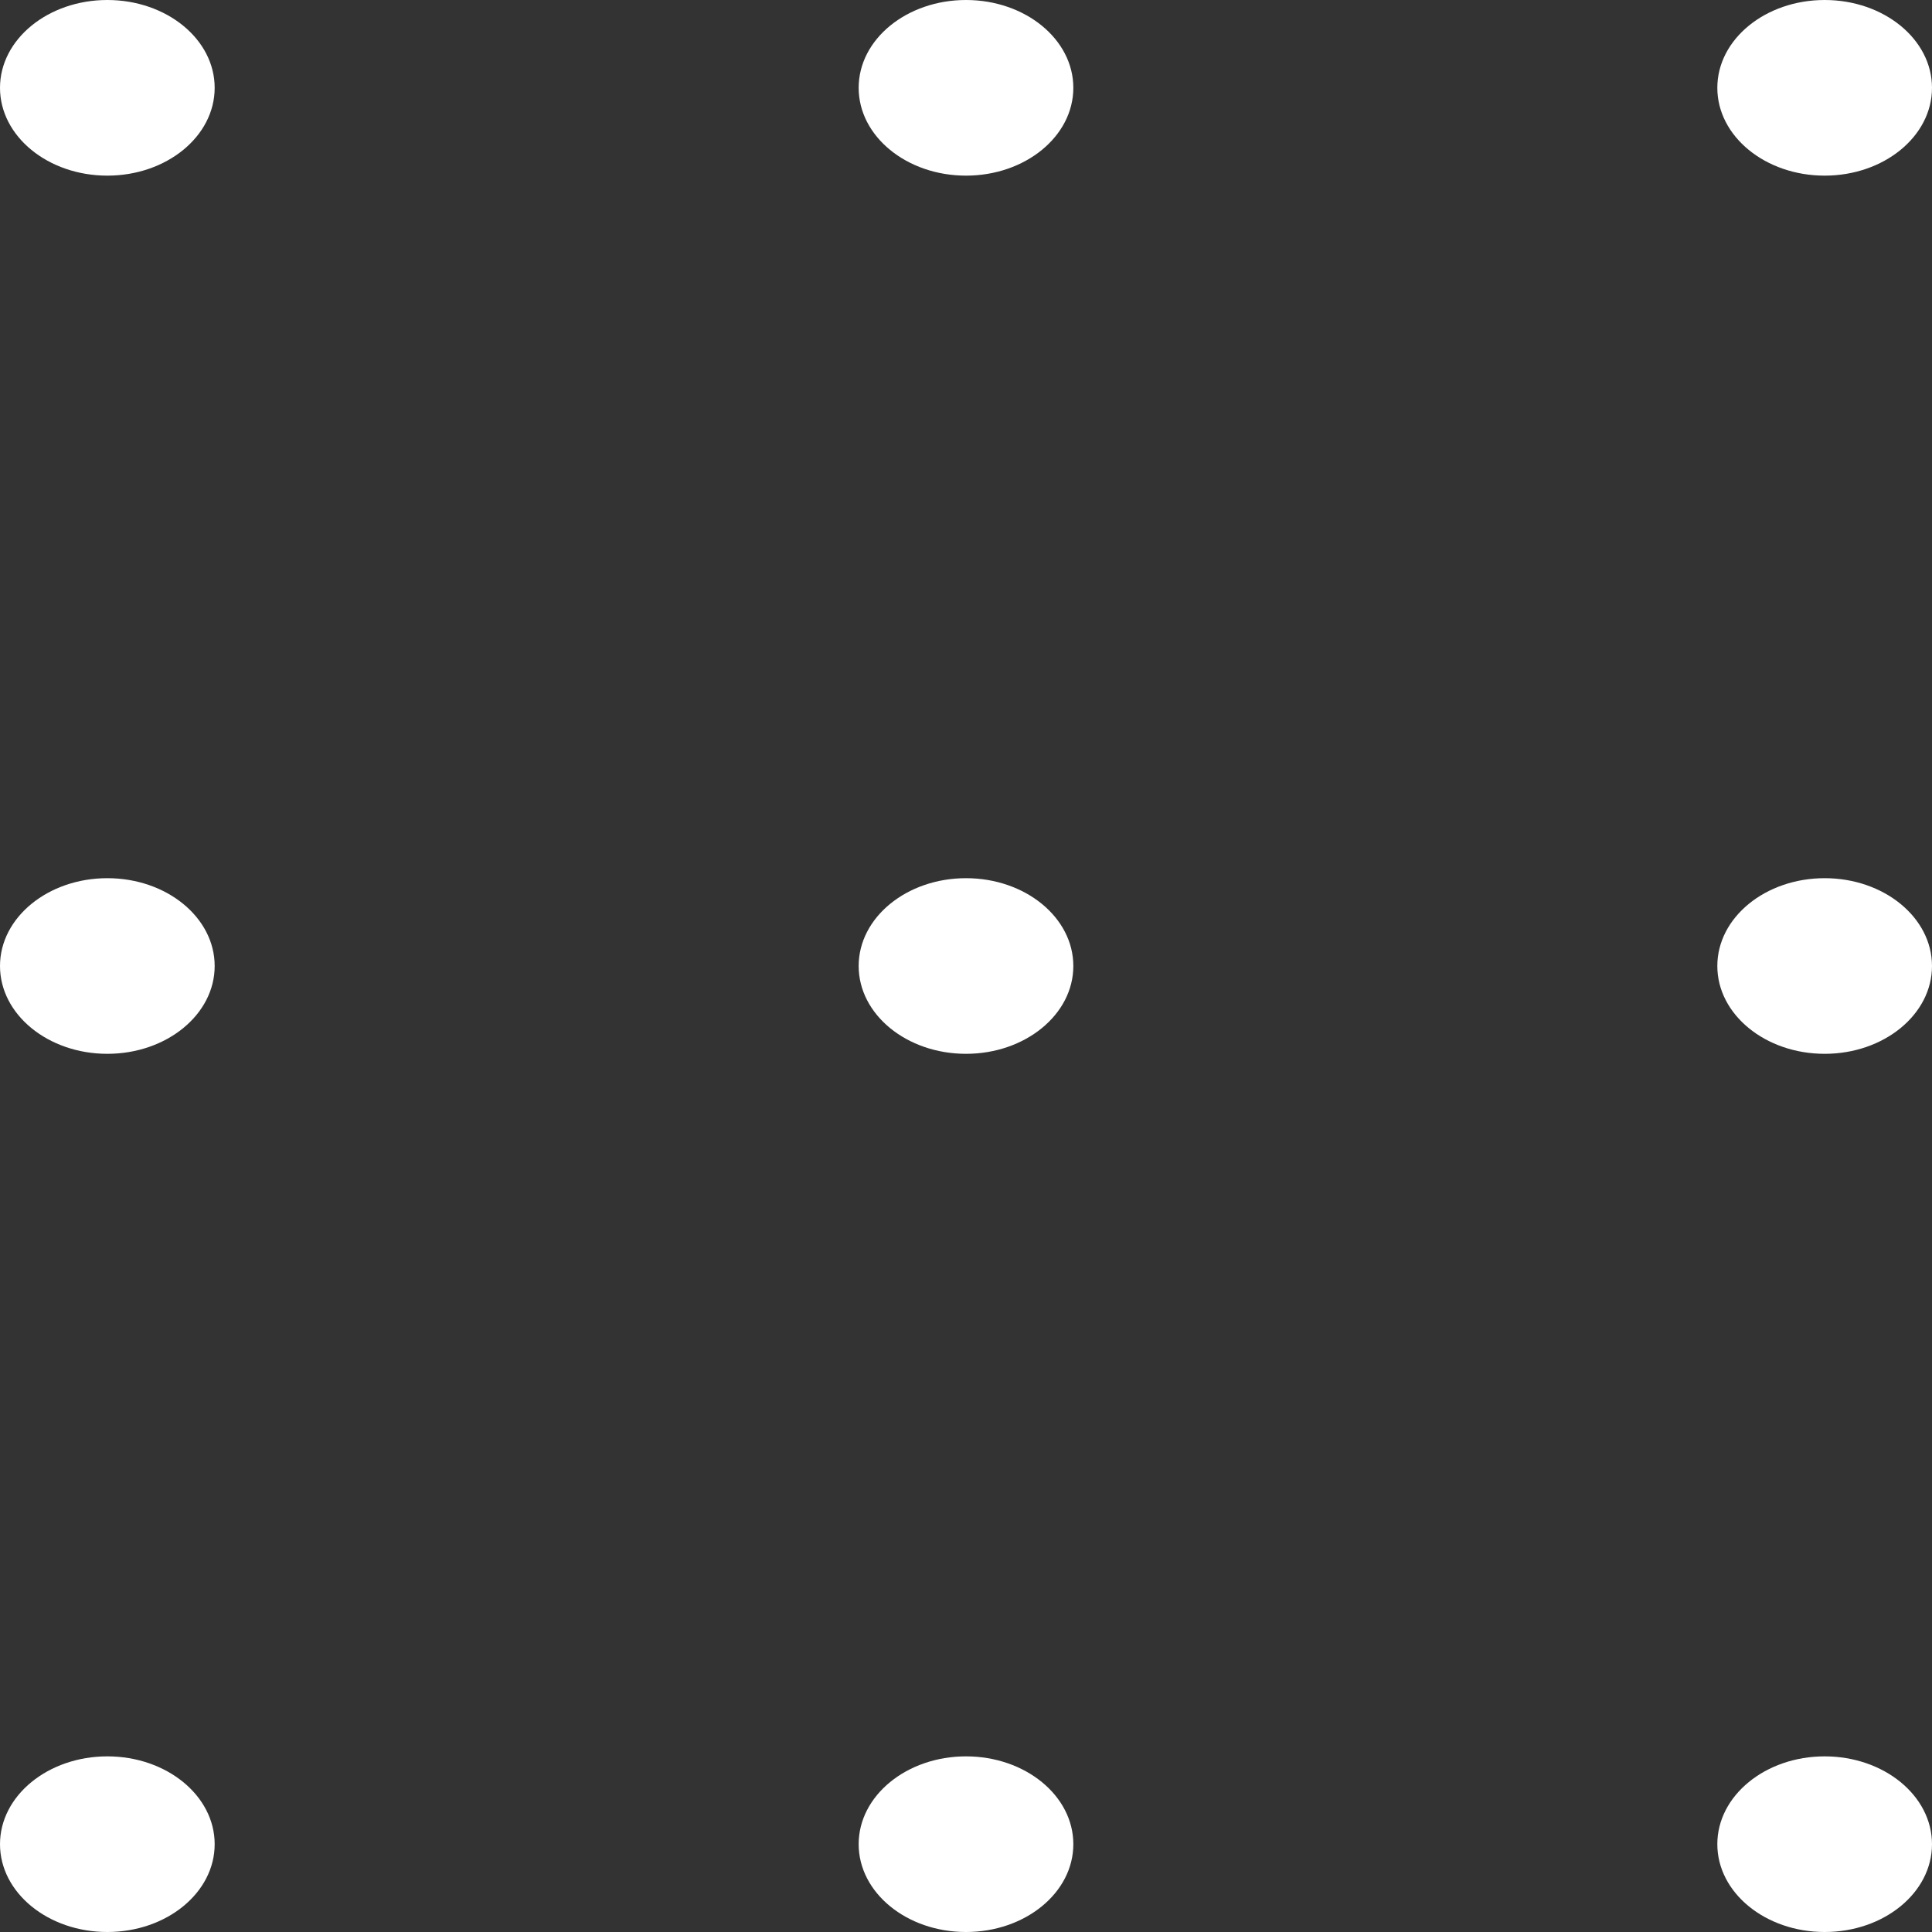 <svg width="88" height="88" viewBox="0 0 88 88" fill="none" xmlns="http://www.w3.org/2000/svg">
<rect x="0" y="0" width="88" height="88" fill="#333333" stroke="none"/>
<ellipse cx="4.889" cy="44" rx="4.889" ry="4" fill="white"/>
<ellipse cx="4.889" cy="84" rx="4.889" ry="4" fill="white"/>
<ellipse cx="4.889" cy="4" rx="4.889" ry="4" fill="white"/>
<ellipse cx="44" cy="44" rx="4.889" ry="4" fill="white"/>
<ellipse cx="44" cy="84" rx="4.889" ry="4" fill="white"/>
<ellipse cx="44" cy="4" rx="4.889" ry="4" fill="white"/>
<ellipse cx="83.111" cy="44" rx="4.889" ry="4" fill="white"/>
<ellipse cx="83.111" cy="84" rx="4.889" ry="4" fill="white"/>
<ellipse cx="83.111" cy="4" rx="4.889" ry="4" fill="white"/>
</svg>
